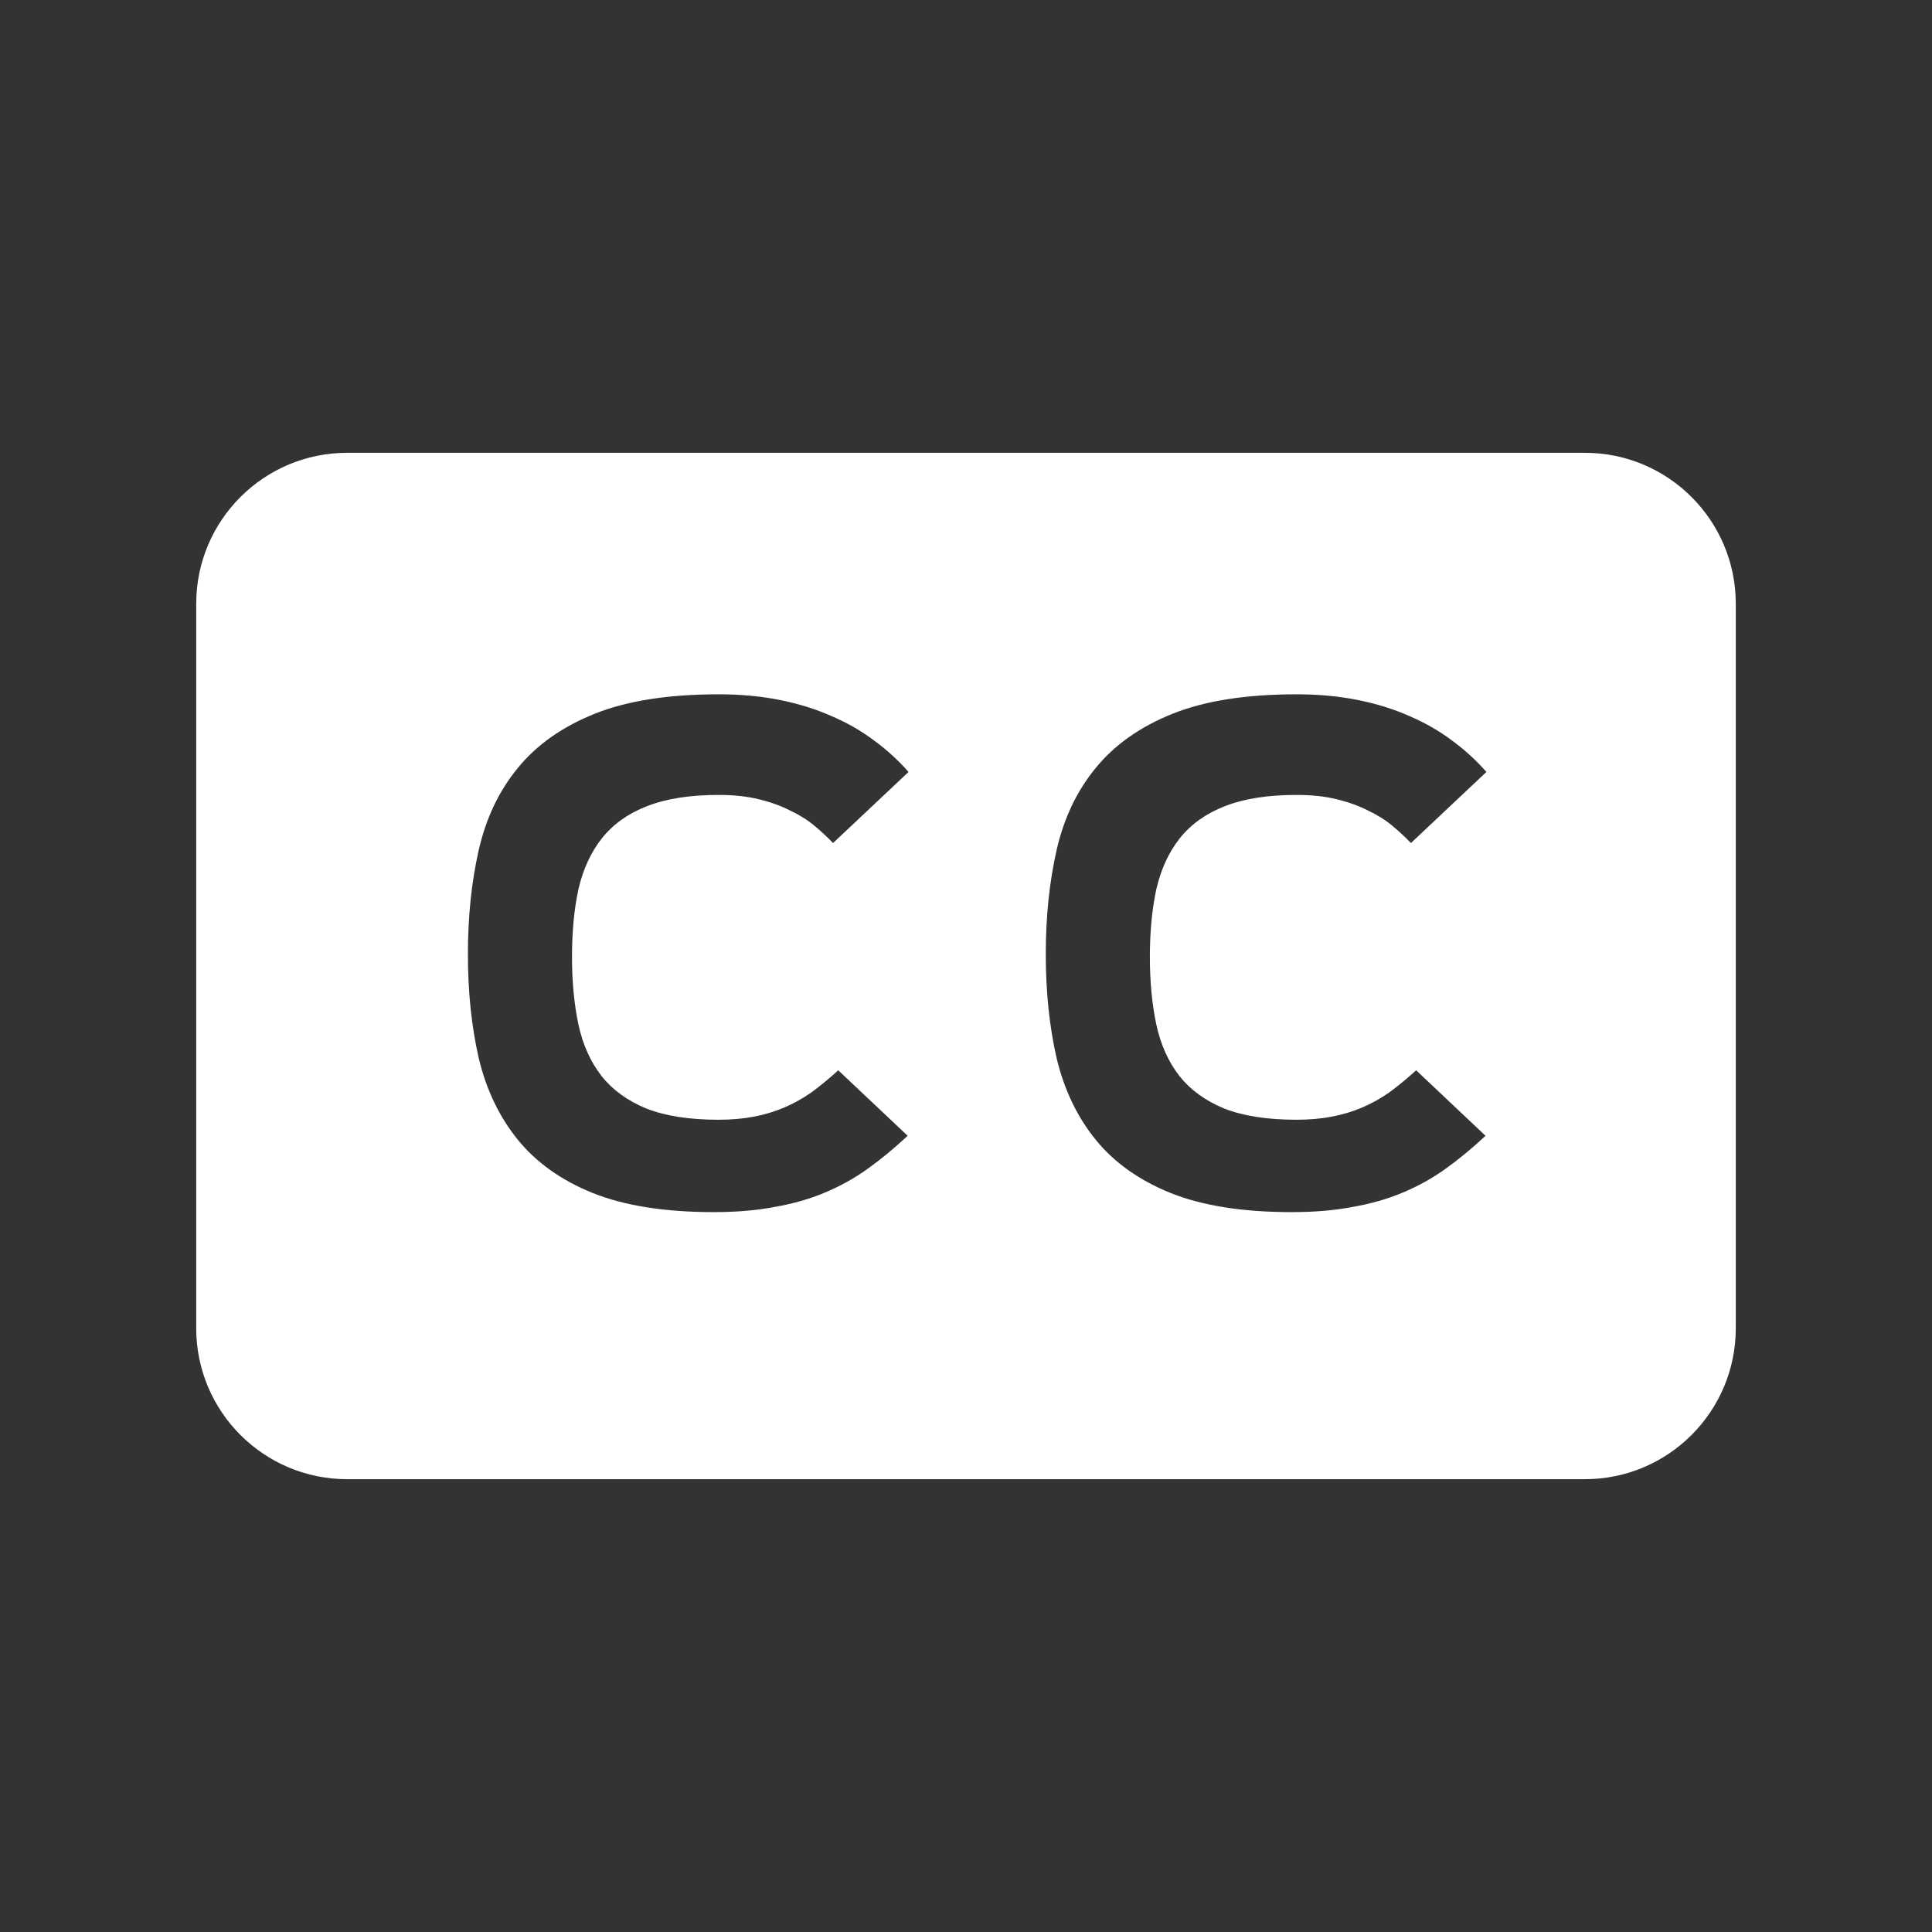 <svg width="64" height="64" viewBox="0 0 64 64" fill="none" xmlns="http://www.w3.org/2000/svg">
<rect x="0" y="0" width="64" height="64" fill="#333333" stroke="none"/>
<path fill-rule="evenodd" clip-rule="evenodd" d="M11.5 15C8.739 15 6.5 17.239 6.5 20V44C6.5 46.761 8.739 49 11.5 49H52.5C55.261 49 57.5 46.761 57.5 44V20C57.5 17.239 55.261 15 52.5 15H11.5ZM19.637 39.521C20.691 39.942 22.027 40.153 23.645 40.153C24.402 40.153 25.077 40.095 25.671 39.98C26.274 39.875 26.825 39.717 27.323 39.506C27.831 39.295 28.305 39.032 28.745 38.716C29.186 38.4 29.626 38.036 30.067 37.624L27.768 35.455C27.462 35.733 27.165 35.977 26.878 36.188C26.59 36.389 26.289 36.556 25.973 36.691C25.657 36.825 25.321 36.925 24.967 36.992C24.613 37.059 24.225 37.093 23.803 37.093C22.836 37.093 22.036 36.968 21.404 36.719C20.782 36.461 20.289 36.102 19.925 35.642C19.561 35.173 19.307 34.608 19.163 33.947C19.02 33.276 18.948 32.525 18.948 31.691C18.948 30.858 19.02 30.111 19.163 29.45C19.317 28.789 19.575 28.229 19.939 27.769C20.312 27.3 20.811 26.946 21.433 26.706C22.065 26.457 22.855 26.333 23.803 26.333C24.311 26.333 24.756 26.381 25.139 26.477C25.532 26.572 25.877 26.697 26.174 26.85C26.48 26.994 26.748 27.161 26.978 27.353C27.208 27.544 27.414 27.736 27.596 27.927L30.096 25.572C29.76 25.188 29.377 24.839 28.946 24.523C28.525 24.207 28.056 23.939 27.538 23.718C27.021 23.488 26.451 23.311 25.829 23.187C25.206 23.062 24.531 23 23.803 23C22.137 23 20.767 23.215 19.695 23.646C18.622 24.077 17.775 24.676 17.152 25.442C16.529 26.199 16.099 27.104 15.859 28.157C15.62 29.211 15.5 30.36 15.5 31.605C15.5 32.86 15.62 34.009 15.859 35.053C16.108 36.097 16.539 36.997 17.152 37.754C17.765 38.51 18.593 39.099 19.637 39.521ZM38.781 39.521C39.834 39.942 41.17 40.153 42.789 40.153C43.545 40.153 44.22 40.095 44.814 39.98C45.417 39.875 45.968 39.717 46.466 39.506C46.974 39.295 47.448 39.032 47.888 38.716C48.329 38.4 48.77 38.036 49.21 37.624L46.912 35.455C46.605 35.733 46.308 35.977 46.021 36.188C45.734 36.389 45.432 36.556 45.116 36.691C44.8 36.825 44.465 36.925 44.11 36.992C43.756 37.059 43.368 37.093 42.947 37.093C41.979 37.093 41.18 36.968 40.547 36.719C39.925 36.461 39.432 36.102 39.068 35.642C38.704 35.173 38.45 34.608 38.306 33.947C38.163 33.276 38.091 32.525 38.091 31.691C38.091 30.858 38.163 30.111 38.306 29.45C38.46 28.789 38.718 28.229 39.082 27.769C39.456 27.3 39.954 26.946 40.576 26.706C41.208 26.457 41.998 26.333 42.947 26.333C43.454 26.333 43.9 26.381 44.283 26.477C44.675 26.572 45.02 26.697 45.317 26.85C45.623 26.994 45.892 27.161 46.121 27.353C46.351 27.544 46.557 27.736 46.739 27.927L49.239 25.572C48.904 25.188 48.52 24.839 48.09 24.523C47.668 24.207 47.199 23.939 46.682 23.718C46.165 23.488 45.595 23.311 44.972 23.187C44.35 23.062 43.675 23 42.947 23C41.28 23 39.911 23.215 38.838 23.646C37.765 24.077 36.918 24.676 36.295 25.442C35.673 26.199 35.242 27.104 35.002 28.157C34.763 29.211 34.643 30.36 34.643 31.605C34.643 32.86 34.763 34.009 35.002 35.053C35.251 36.097 35.682 36.997 36.295 37.754C36.908 38.51 37.737 39.099 38.781 39.521Z" fill="white"/>
</svg>
